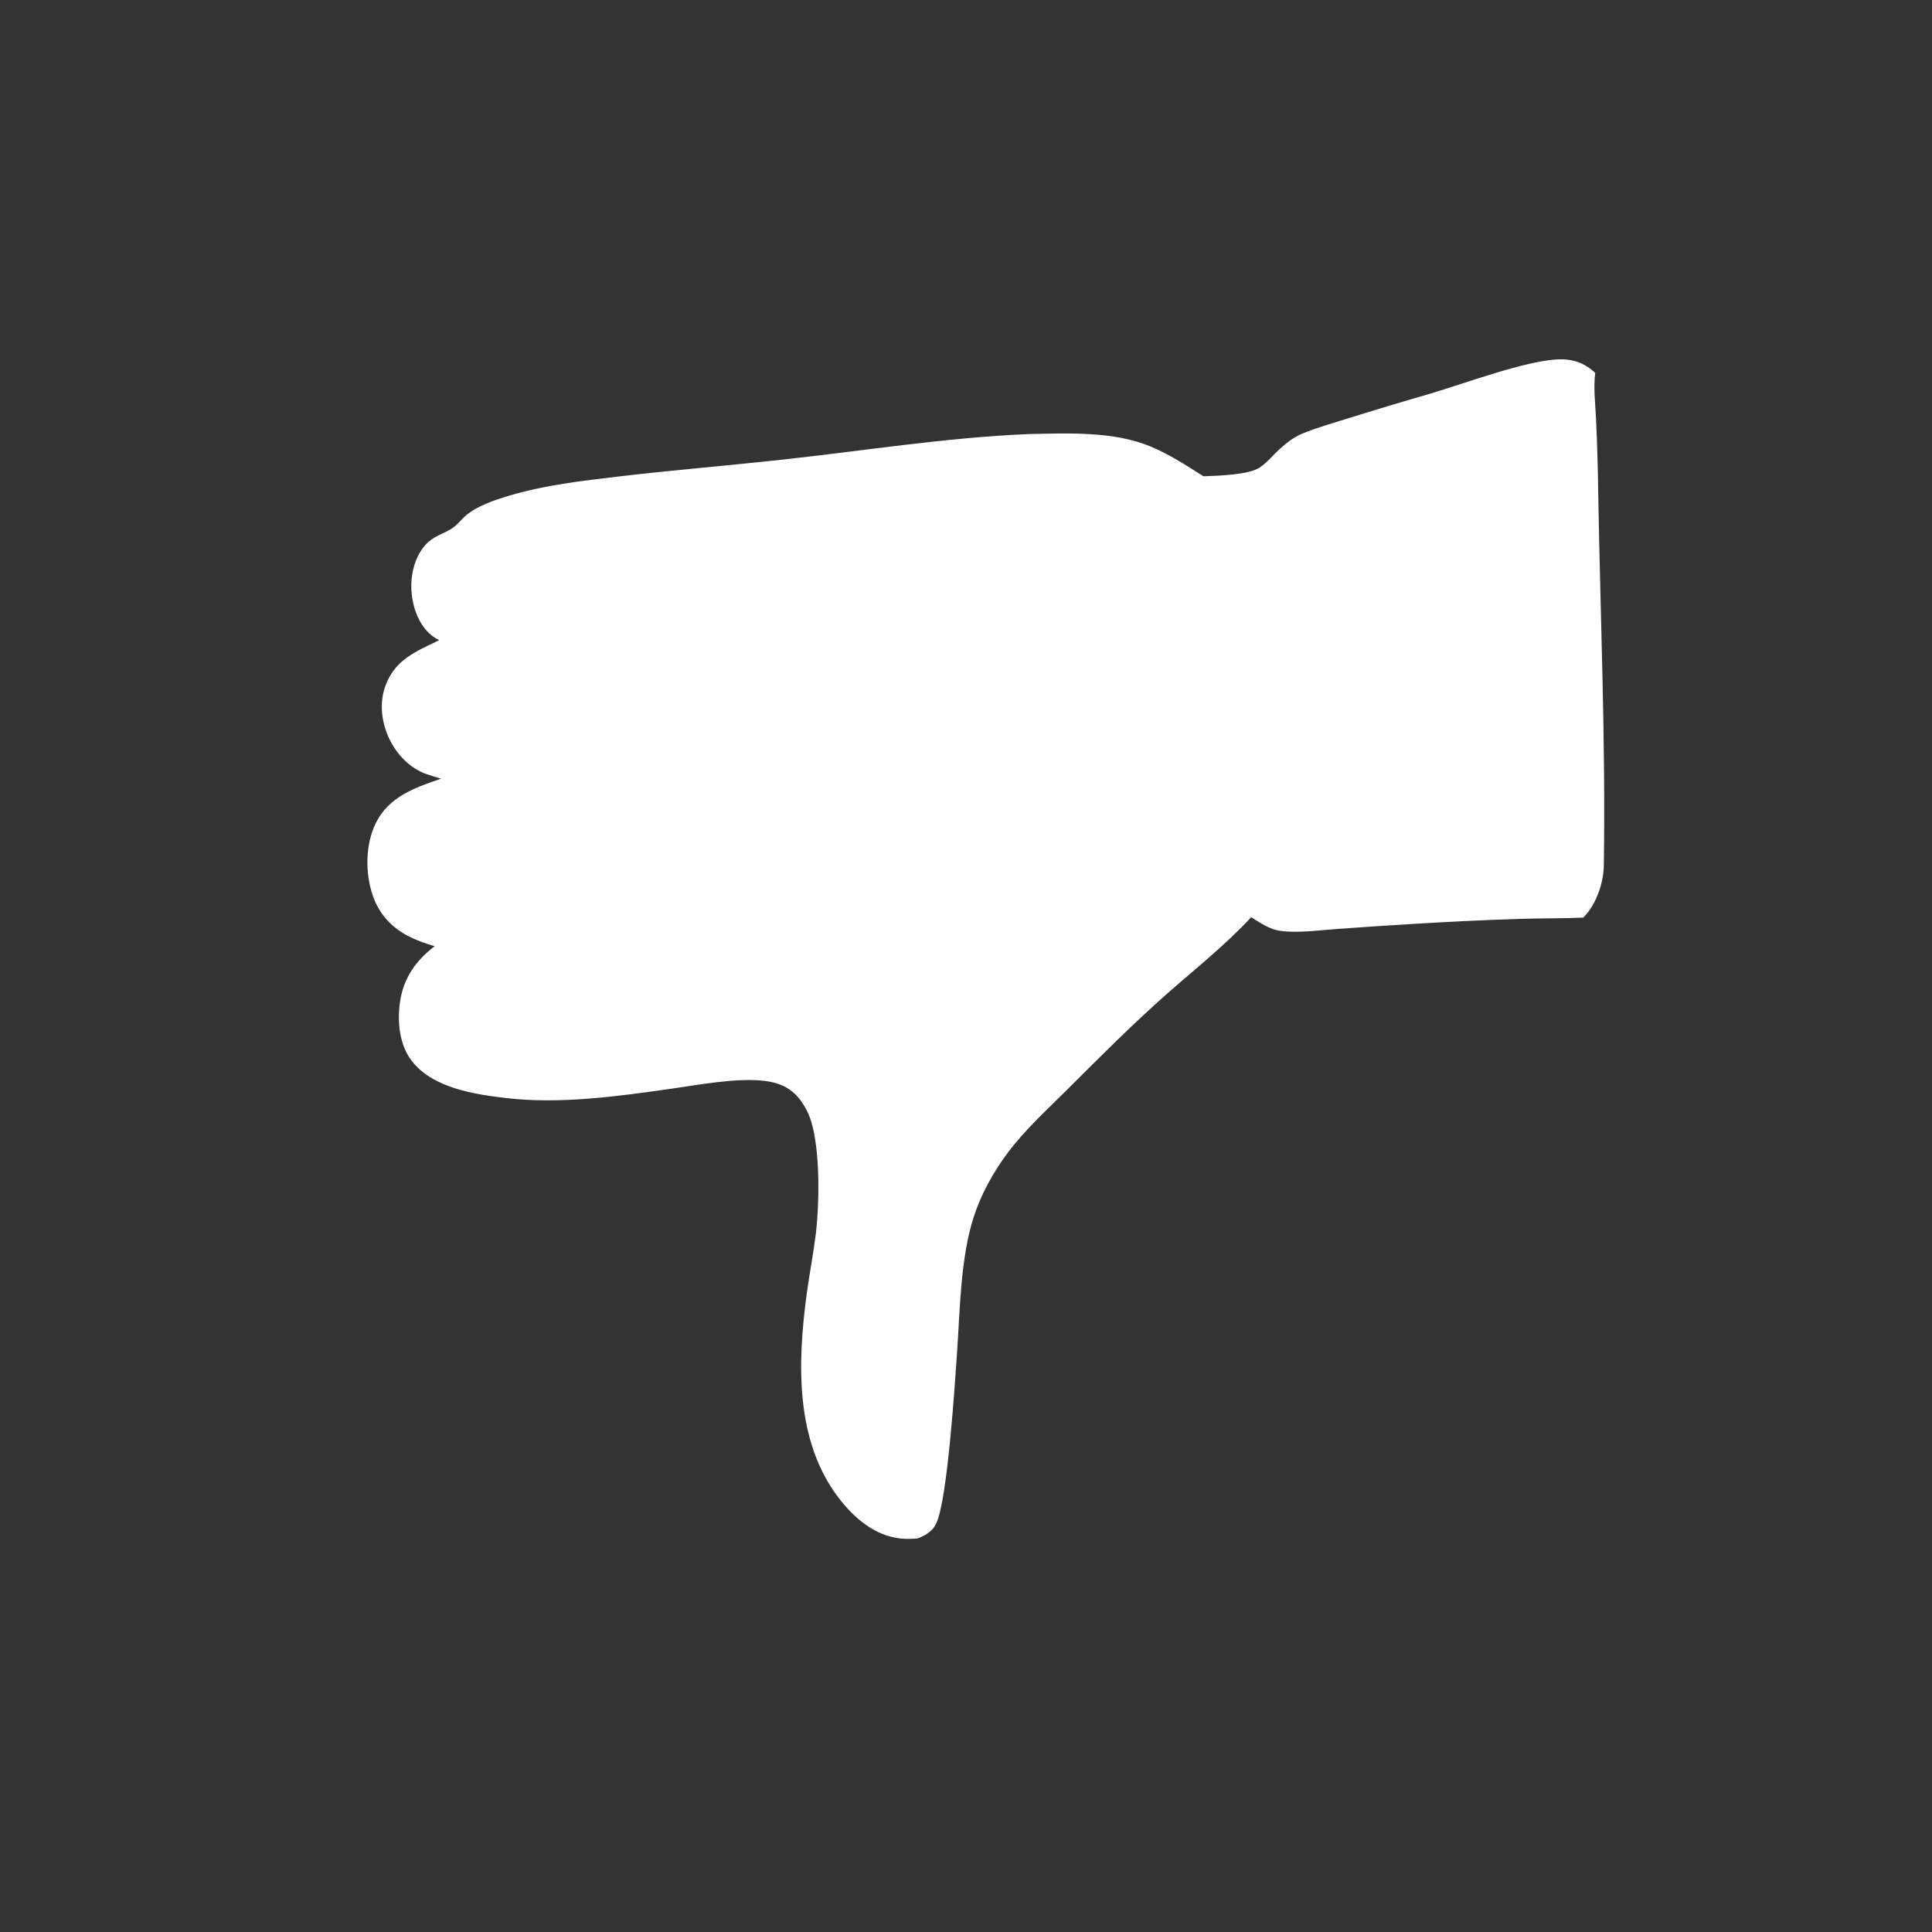 <svg width="40" height="40" viewBox="0 0 40 40" fill="none" xmlns="http://www.w3.org/2000/svg">
<rect x="0" y="0" width="40" height="40" fill="#333333" stroke="none"/>
<g clip-path="url(#clip0_1013_122)">
<path d="M19 31.851C18.875 31.862 18.753 31.866 18.628 31.851C18.106 31.789 17.685 31.429 17.374 31.026C16.454 29.834 16.512 28.212 16.701 26.797C16.756 26.388 16.835 25.983 16.887 25.575C16.967 24.937 16.983 23.827 16.794 23.216C16.781 23.174 16.766 23.133 16.75 23.092C16.733 23.051 16.714 23.011 16.693 22.972C16.673 22.933 16.651 22.895 16.627 22.858C16.603 22.82 16.577 22.785 16.55 22.75C16.363 22.514 16.12 22.414 15.828 22.378C15.252 22.309 14.456 22.462 13.869 22.545C12.77 22.701 11.595 22.863 10.486 22.735C9.824 22.658 8.963 22.528 8.527 21.968C8.27 21.637 8.225 21.166 8.279 20.763C8.346 20.264 8.602 19.891 8.999 19.591C8.83 19.54 8.664 19.483 8.505 19.407C8.126 19.225 7.854 18.939 7.717 18.539C7.559 18.076 7.562 17.486 7.78 17.042C8.051 16.492 8.592 16.308 9.132 16.121C9.031 16.091 8.929 16.062 8.83 16.027C8.483 15.905 8.216 15.621 8.059 15.294C7.9 14.96 7.85 14.56 7.977 14.207C8.173 13.659 8.603 13.492 9.092 13.255C9.036 13.223 8.978 13.191 8.928 13.149C8.669 12.933 8.546 12.58 8.52 12.252C8.494 11.918 8.579 11.539 8.806 11.284C8.969 11.101 9.149 11.068 9.344 10.949C9.459 10.88 9.545 10.758 9.648 10.671C9.885 10.469 10.253 10.349 10.547 10.261C11.277 10.043 12.041 9.956 12.795 9.867C13.893 9.737 14.995 9.646 16.093 9.528C17.828 9.342 19.547 9.061 21.293 8.987C22.112 8.97 23.059 8.924 23.828 9.247C24.213 9.408 24.565 9.639 24.917 9.861C25.211 9.85 25.846 9.834 26.08 9.68C26.229 9.582 26.355 9.425 26.488 9.303C26.628 9.174 26.785 9.051 26.962 8.978C27.263 8.854 27.576 8.766 27.886 8.669C28.462 8.489 29.04 8.315 29.62 8.148C30.31 7.942 31.592 7.466 32.262 7.44C32.566 7.429 32.804 7.513 33.027 7.72C32.987 8.037 33.033 8.393 33.046 8.714C33.069 9.228 33.084 9.743 33.09 10.258C33.135 12.812 33.245 15.375 33.205 17.929C33.199 18.287 33.04 18.744 32.779 18.998C32.342 19.018 31.902 19.01 31.464 19.024C30.704 19.049 29.944 19.086 29.185 19.133C28.665 19.164 28.144 19.199 27.625 19.238C27.259 19.264 26.862 19.322 26.499 19.271C26.285 19.242 26.084 19.101 25.905 18.99C25.371 19.565 24.755 20.052 24.167 20.57C23.453 21.2 22.784 21.872 22.111 22.544C21.68 22.974 21.218 23.391 20.854 23.881C20.559 24.277 20.309 24.731 20.158 25.202C19.884 26.05 19.875 27.137 19.813 28.03C19.768 28.678 19.617 31.029 19.387 31.535C19.31 31.705 19.166 31.785 19 31.851Z" fill="white"/>
<path d="M9.305 12.952C9.299 12.945 9.292 12.94 9.288 12.933C9.153 12.684 9.07 12.072 9.161 11.801C9.198 11.822 9.207 11.828 9.224 11.869C9.293 12.038 9.357 12.616 9.348 12.804C9.345 12.857 9.325 12.904 9.305 12.952Z" fill="white"/>
<path d="M14.61 12.691L14.553 12.67C14.405 12.496 14.359 11.721 14.365 11.471C14.403 11.488 14.429 11.509 14.456 11.54C14.611 11.721 14.65 12.447 14.61 12.691Z" fill="white"/>
<path d="M8.79 15.515C8.746 15.474 8.724 15.418 8.703 15.362C8.592 15.077 8.508 14.629 8.633 14.341L8.662 14.33C8.762 14.567 8.853 15.269 8.79 15.515Z" fill="white"/>
<path d="M15.228 15.267L15.199 15.248C15.138 15.129 15.151 14.789 15.133 14.638C15.11 14.444 14.964 13.804 14.985 13.664C14.992 13.625 15.004 13.626 15.034 13.602C15.166 13.764 15.226 14.039 15.264 14.241C15.317 14.517 15.394 15.02 15.228 15.267Z" fill="white"/>
<path d="M9.117 21.862C9.063 21.832 9.034 21.793 9.003 21.741C8.821 21.433 8.832 21.03 8.924 20.697C8.941 20.664 8.957 20.644 8.985 20.619L9.002 20.635C8.999 21.034 9.144 21.497 9.117 21.862Z" fill="white"/>
<path d="M15.601 21.833C15.572 21.821 15.549 21.805 15.524 21.788C15.48 21.686 15.552 20.239 15.555 19.98C15.587 19.933 15.608 19.94 15.662 19.929C15.688 19.962 15.715 19.995 15.73 20.034C15.854 20.342 15.743 21.532 15.601 21.833Z" fill="white"/>
<path d="M8.523 18.707C8.517 18.706 8.51 18.705 8.504 18.703C8.432 18.676 8.391 18.582 8.36 18.517C8.216 18.212 8.207 17.806 8.317 17.492L8.348 17.456C8.382 17.497 8.389 17.54 8.398 17.591C8.431 17.764 8.431 17.953 8.448 18.13C8.467 18.323 8.501 18.514 8.523 18.707Z" fill="white"/>
<path d="M15.567 18.42L15.516 18.385C15.489 18.333 15.482 18.29 15.478 18.231C15.458 17.968 15.469 17.697 15.461 17.432C15.451 17.136 15.424 16.839 15.417 16.543C15.416 16.483 15.415 16.459 15.458 16.416C15.496 16.459 15.52 16.508 15.537 16.563C15.644 16.905 15.732 18.105 15.567 18.42Z" fill="white"/>
<path d="M29.881 9.956C29.732 9.96 29.601 9.933 29.471 9.855C29.453 9.844 29.435 9.832 29.417 9.819C29.4 9.807 29.383 9.793 29.367 9.778C29.351 9.764 29.336 9.749 29.321 9.733C29.307 9.717 29.293 9.7 29.28 9.683C29.267 9.665 29.255 9.647 29.244 9.629C29.233 9.61 29.223 9.591 29.214 9.571C29.204 9.552 29.196 9.532 29.189 9.512C29.182 9.491 29.176 9.47 29.171 9.449C29.128 9.275 29.153 9.076 29.251 8.924C29.379 8.729 29.574 8.66 29.79 8.611C29.961 8.608 30.121 8.642 30.264 8.739C30.405 8.835 30.506 8.983 30.536 9.152C30.54 9.175 30.542 9.197 30.544 9.22C30.545 9.243 30.545 9.266 30.544 9.289C30.544 9.312 30.541 9.334 30.538 9.357C30.535 9.38 30.531 9.402 30.525 9.424C30.52 9.447 30.513 9.469 30.506 9.49C30.498 9.512 30.489 9.533 30.48 9.553C30.47 9.574 30.459 9.594 30.447 9.614C30.435 9.633 30.422 9.652 30.409 9.671C30.274 9.851 30.095 9.922 29.881 9.956Z" fill="white"/>
<path d="M27.777 17.399C27.741 17.389 27.721 17.379 27.692 17.355C27.617 17.172 27.668 15.699 27.671 15.393C27.686 14.287 27.679 13.181 27.651 12.076C27.637 11.428 27.593 10.772 27.608 10.125C27.61 10.031 27.605 9.938 27.677 9.869C27.723 9.881 27.719 9.885 27.745 9.926C27.863 10.428 27.899 10.961 27.938 11.473C27.99 12.1 28.02 12.727 28.03 13.355C28.04 13.984 28.028 14.612 27.996 15.239C27.964 15.955 27.92 16.696 27.777 17.399Z" fill="white"/>
<path d="M19.587 24.422L19.556 24.392C19.545 24.345 19.552 24.31 19.566 24.265C19.748 23.681 20.59 22.713 21.118 22.432C21.141 22.464 21.16 22.485 21.167 22.526C21.179 22.601 21.07 22.659 21.02 22.697C20.407 23.16 20.001 23.791 19.587 24.422Z" fill="white"/>
</g>
<defs>
<clipPath id="clip0_1013_122">
<rect x="40" y="40" width="40" height="40" rx="20" transform="rotate(-180 40 40)" fill="white"/>
</clipPath>
</defs>
</svg>
